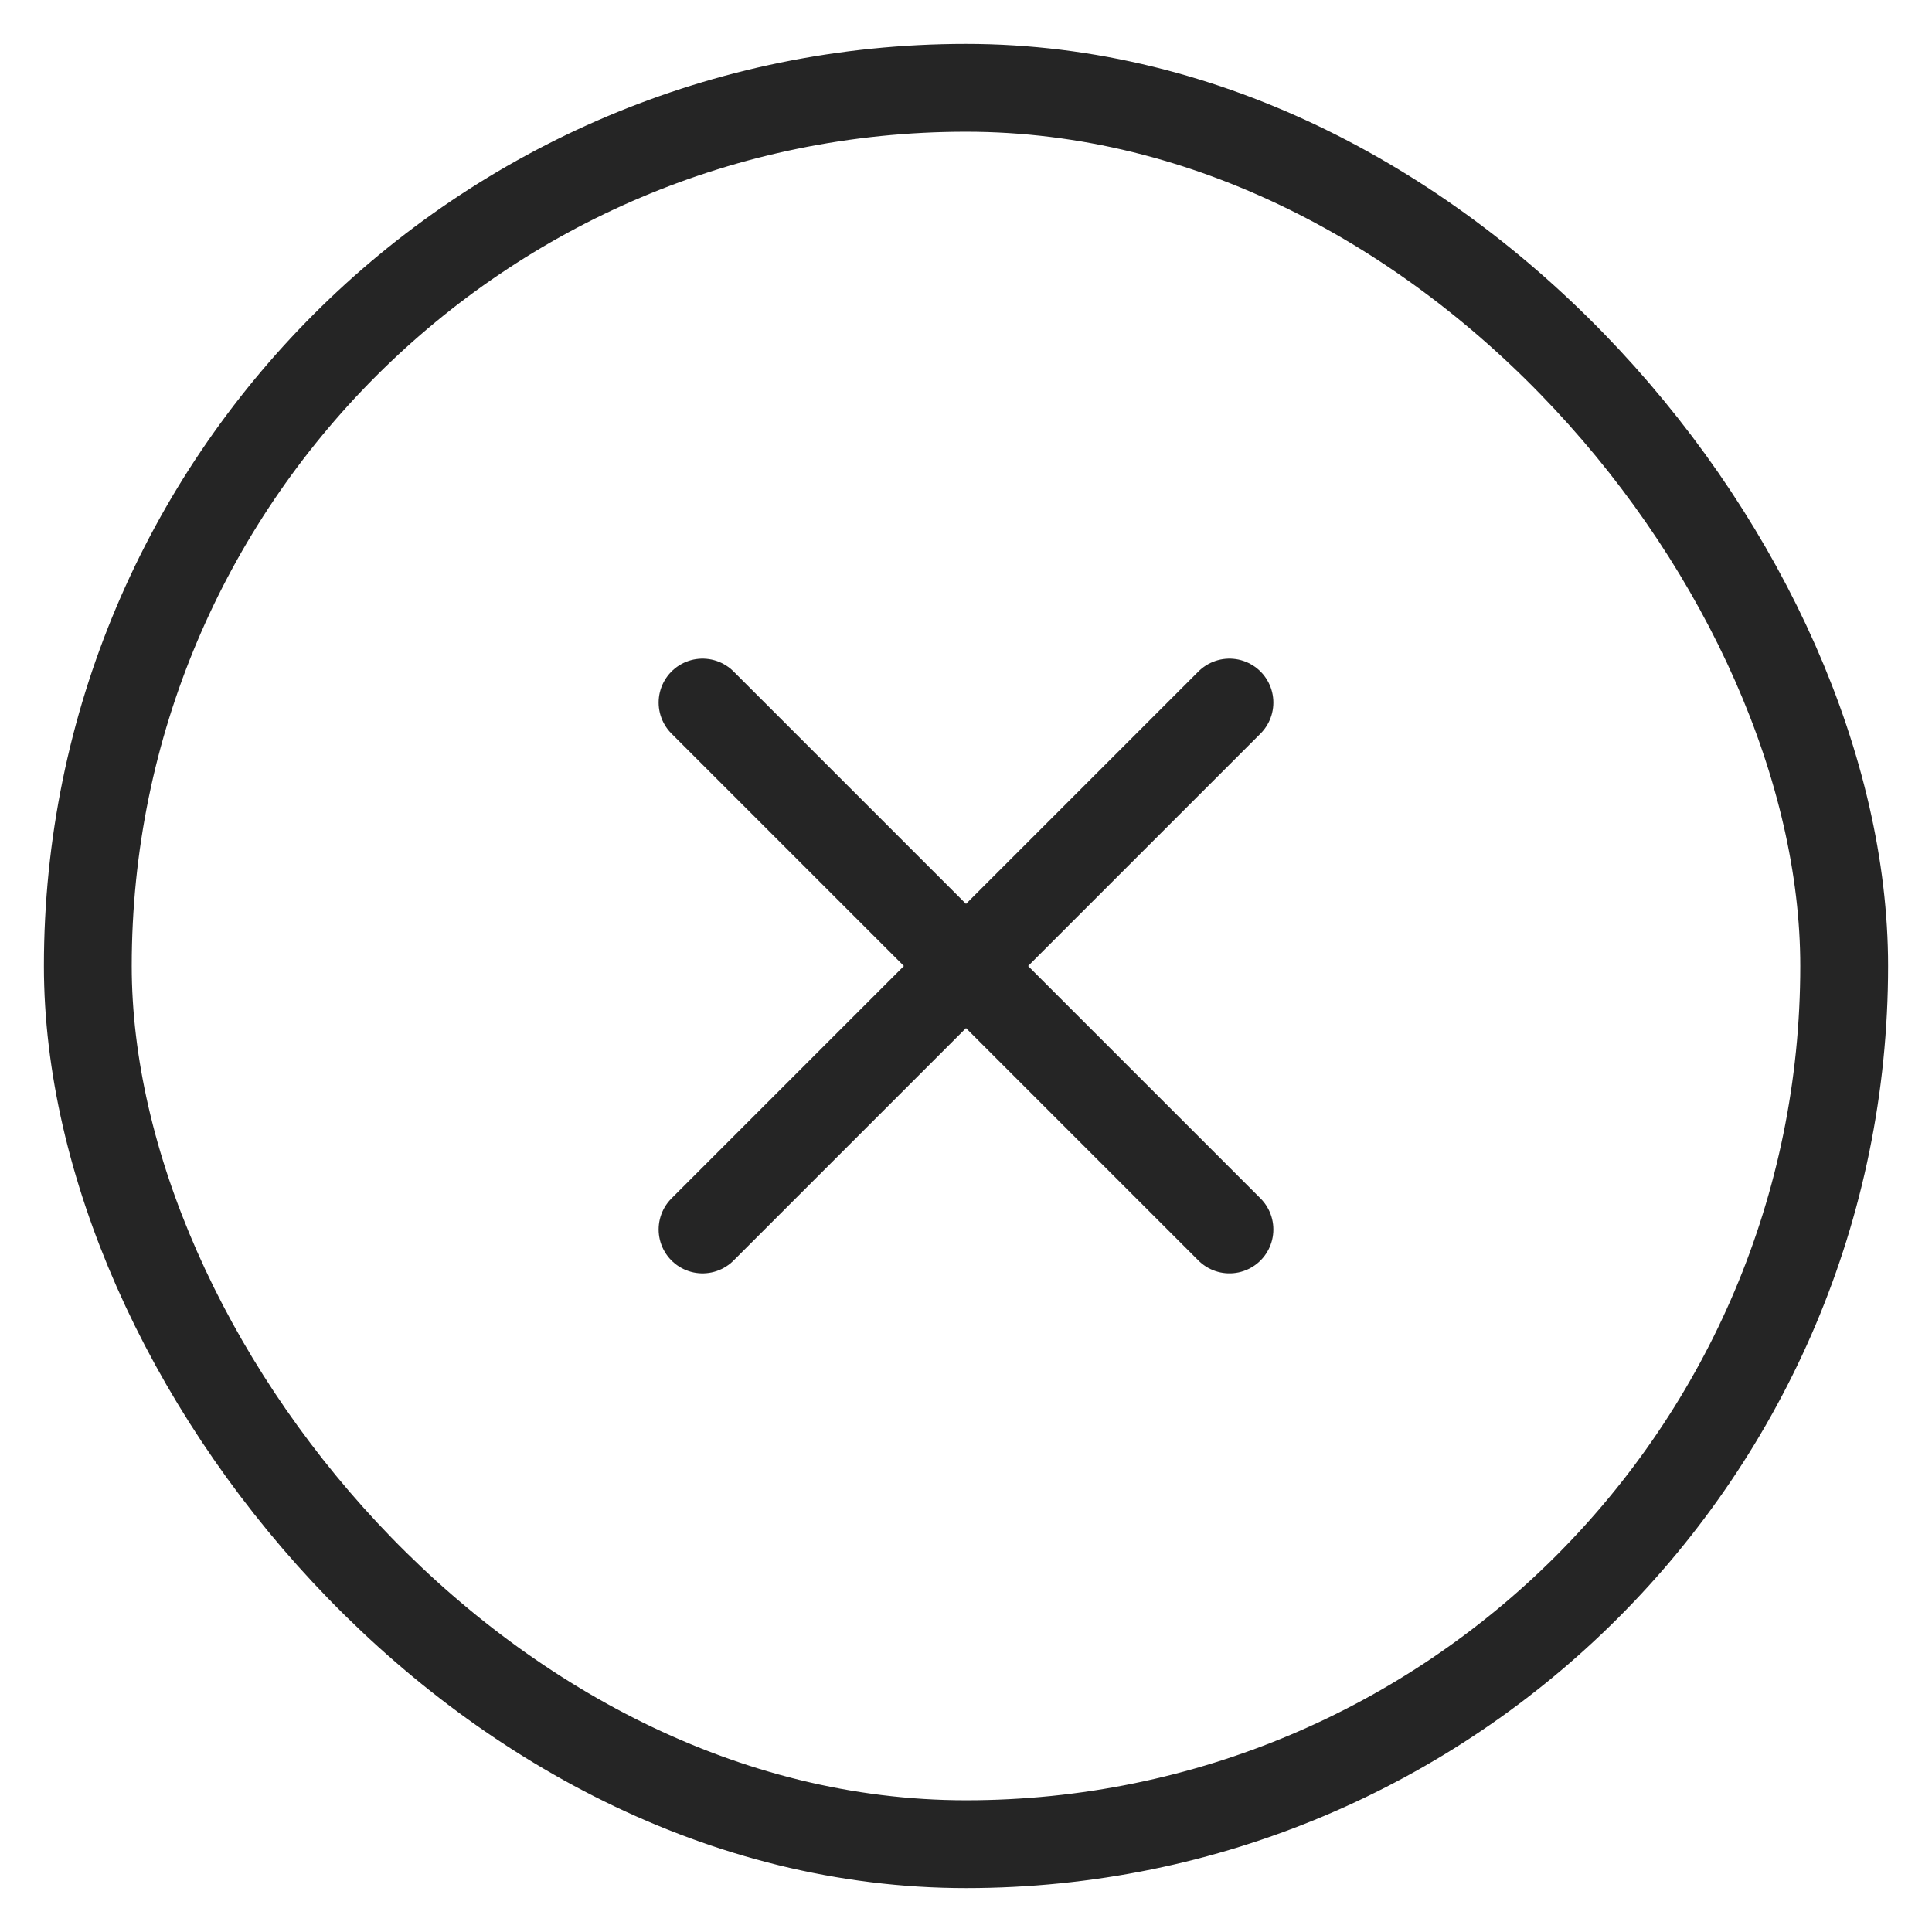 <svg xmlns="http://www.w3.org/2000/svg" width="22" height="22" viewBox="0 0 22 22">
  <g id="x-circle" transform="translate(-2 -2)">
    <path id="Path_907" data-name="Path 907" d="M15,9,9,15" transform="translate(1 1)" fill="none" stroke="#252525" stroke-linecap="round" stroke-width="1"/>
    <path id="Path_908" data-name="Path 908" d="M9,9l6,6" transform="translate(1 1)" fill="none" stroke="#252525" stroke-linecap="round" stroke-width="1"/>
    <rect id="Rectangle_206" data-name="Rectangle 206" width="20" height="20" rx="10" transform="translate(3 3)" fill="none" stroke="#252525" stroke-linecap="round" stroke-linejoin="round" stroke-width="1"/>
  </g>
</svg>
